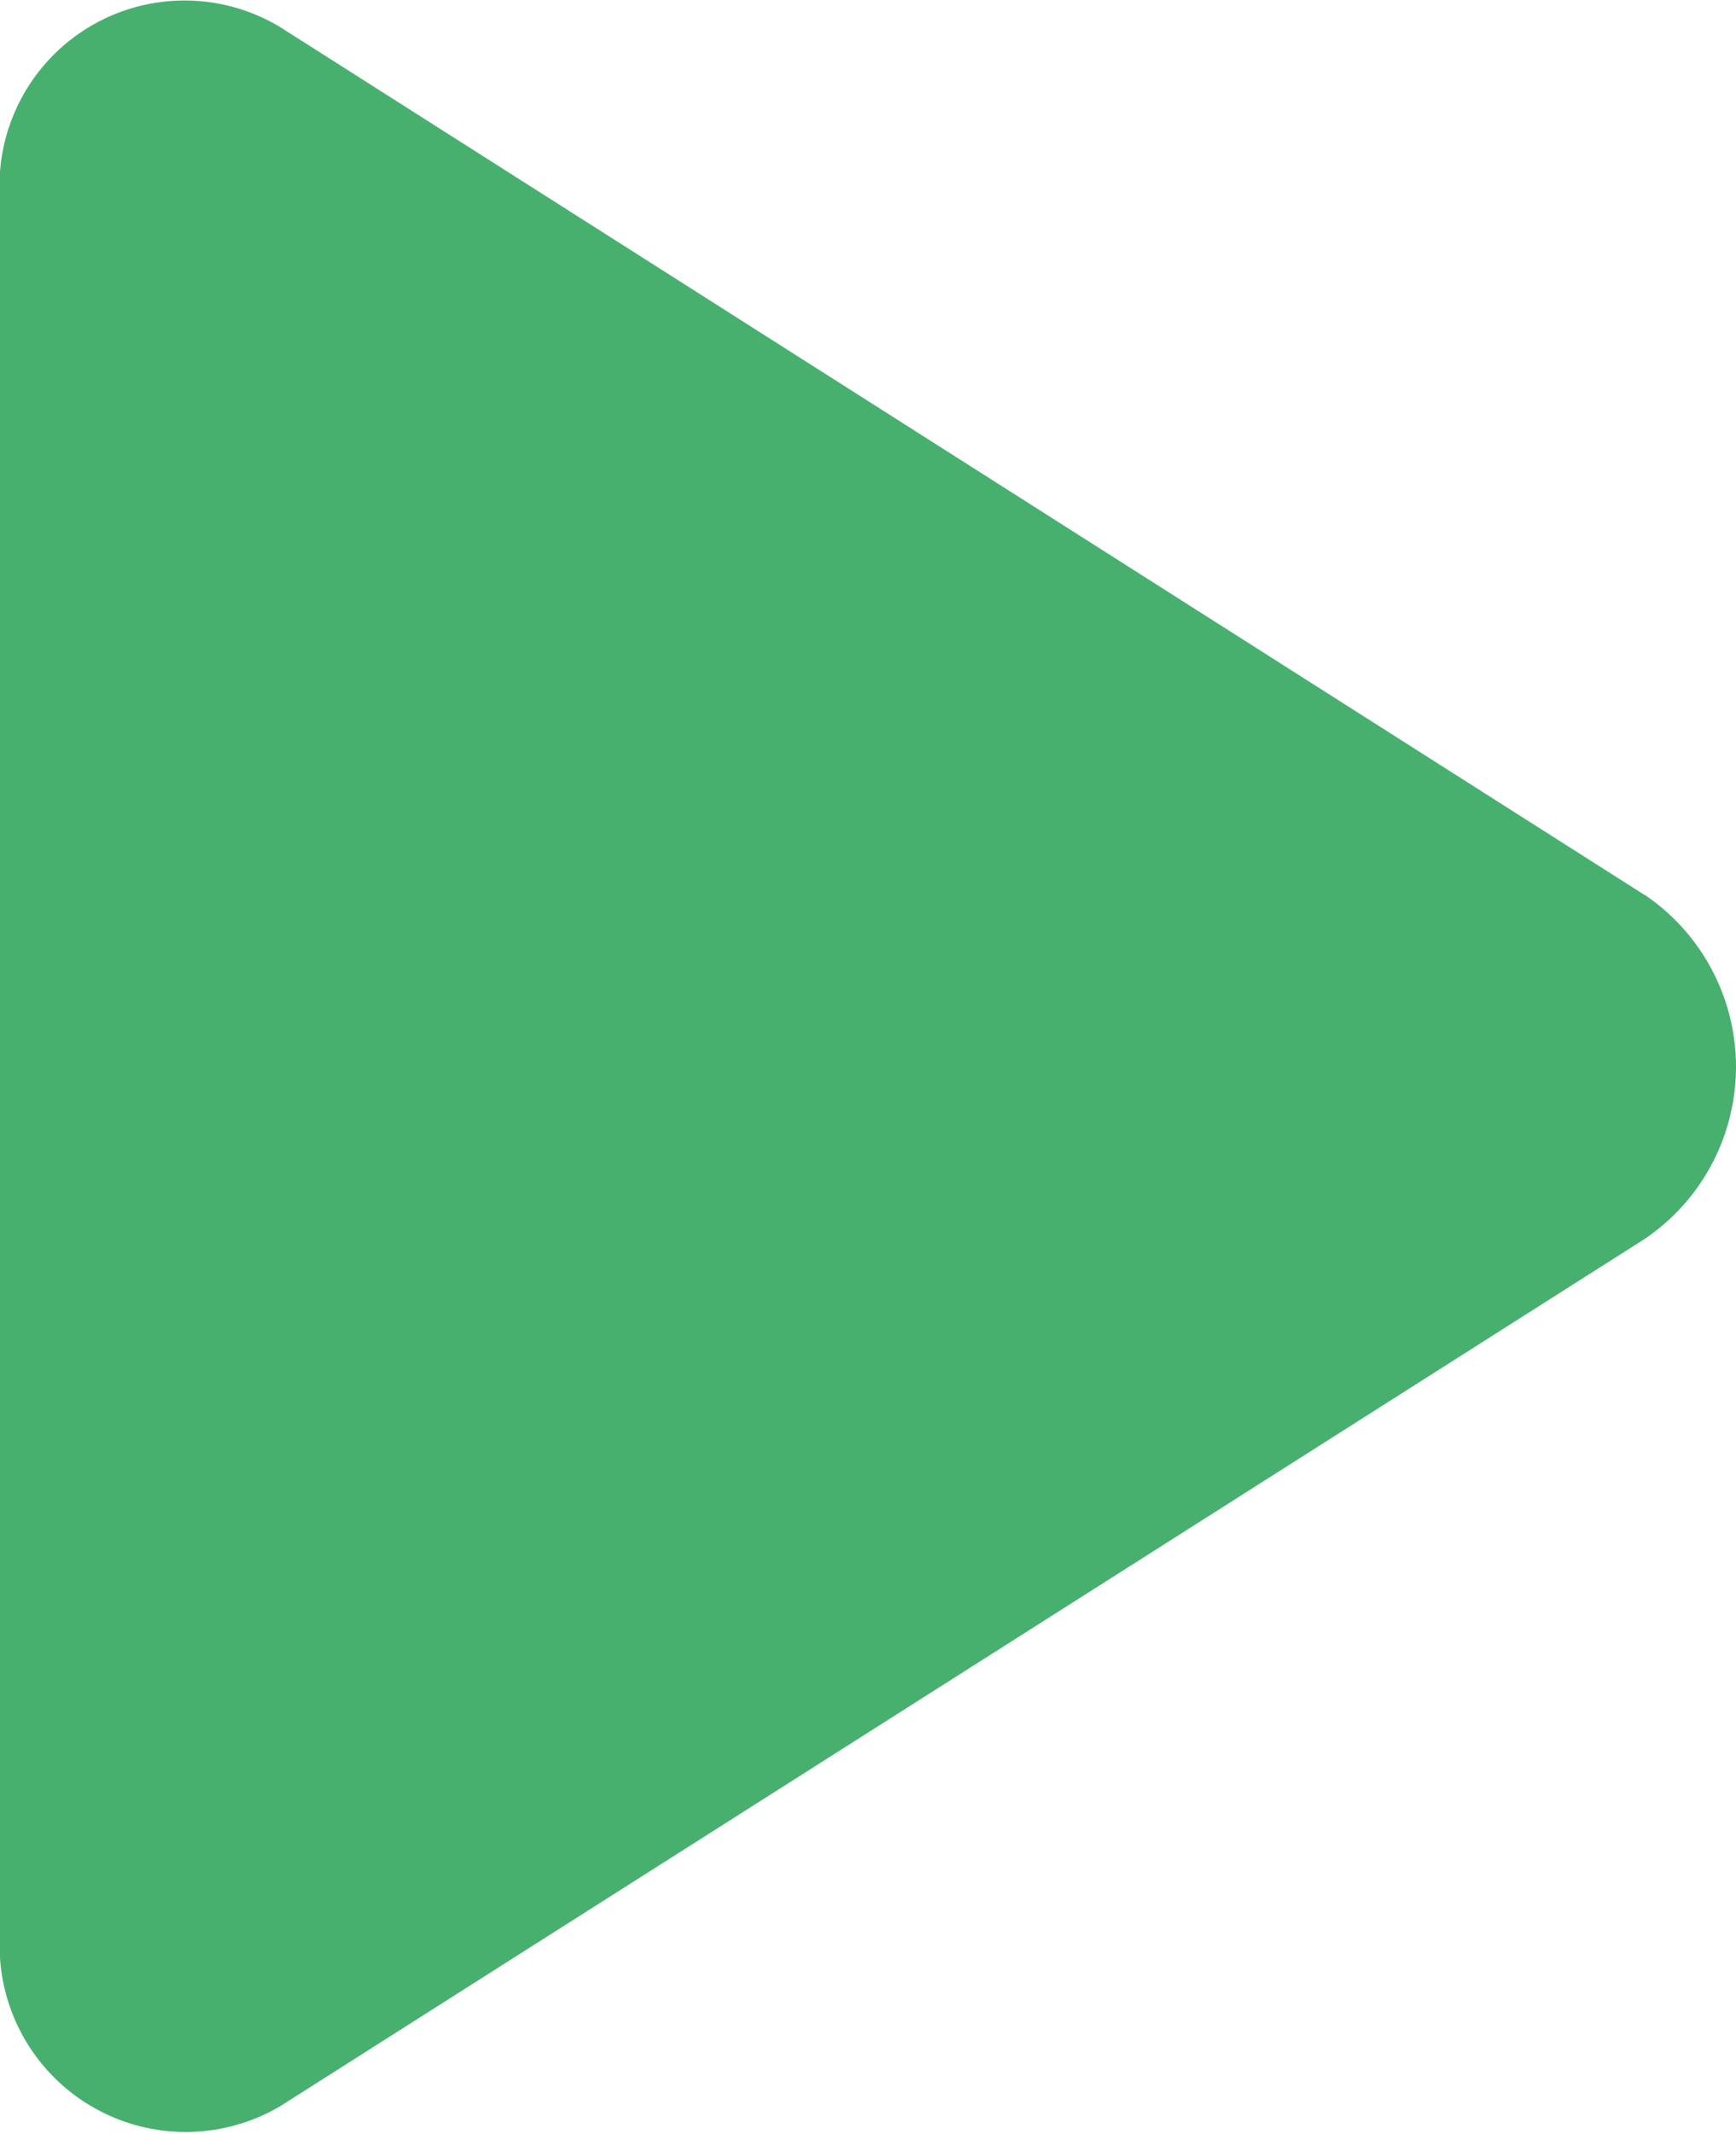 <svg xmlns="http://www.w3.org/2000/svg" width="24" height="29.493" viewBox="0 0 24 29.493">
  <defs>
    <style>
      .cls-1 {
        fill: #48b06f;
      }
    </style>
  </defs>
  <path id="play" class="cls-1" d="M22.736,12.4,3.879.41A2.559,2.559,0,0,0,0,2.789V26.757a2.573,2.573,0,0,0,3.879,2.379L22.736,17.155a2.871,2.871,0,0,0,0-4.758Z" transform="translate(0 -0.032)"/>
</svg>
